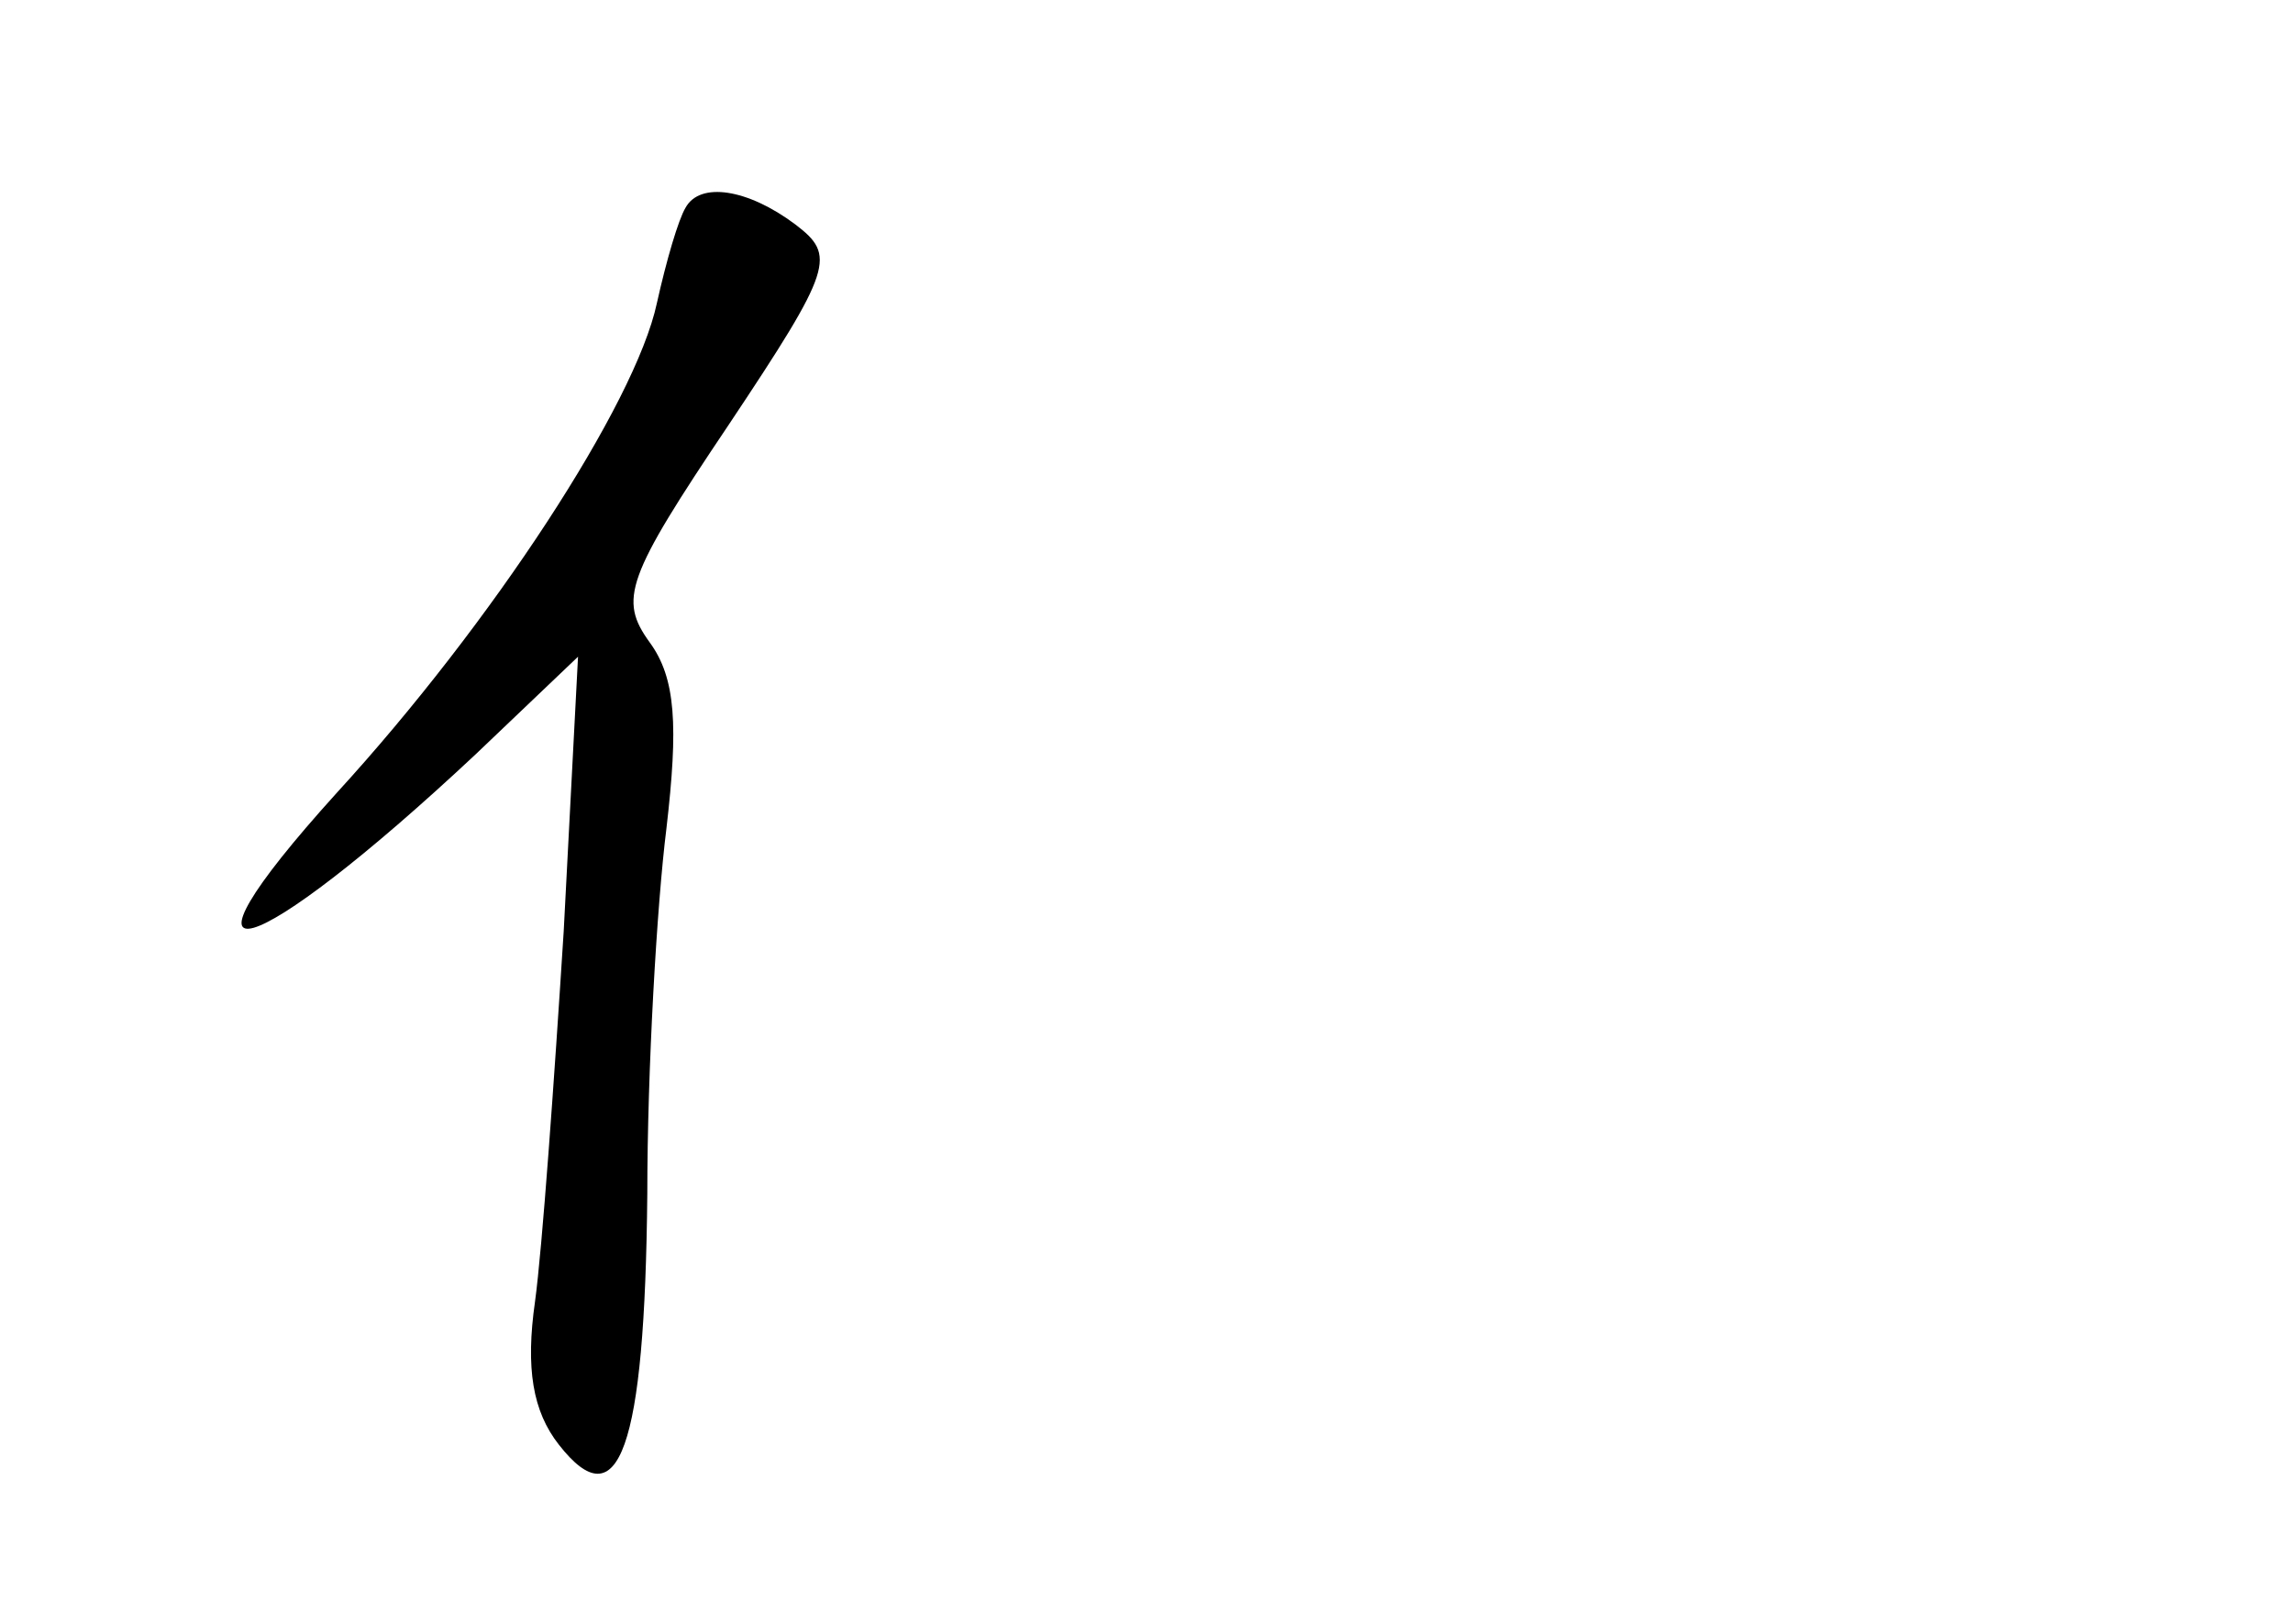 <?xml version="1.0" standalone="no"?>
<!DOCTYPE svg PUBLIC "-//W3C//DTD SVG 20010904//EN"
 "http://www.w3.org/TR/2001/REC-SVG-20010904/DTD/svg10.dtd">
<svg version="1.0" xmlns="http://www.w3.org/2000/svg"
 width="96pt" height="68pt" viewBox="0 0 96 68"
 preserveAspectRatio="xMidYMid meet">
<g transform="translate(0,68) scale(0.1,-0.1)"
fill="#000000" stroke="none">
<path d="M287 593 c-3 -5 -8 -22 -12 -40 -9 -42 -69 -134 -134 -205 -76 -84
-36 -72 58 16 l43 41 -6 -115 c-4 -63 -9 -133 -12 -155 -4 -28 -1 -46 10 -60
25 -32 36 -2 37 105 0 52 4 121 8 153 5 43 4 63 -7 78 -13 18 -10 27 33 91 44
66 45 71 28 84 -20 15 -40 18 -46 7z"/>
</g>
</svg>
